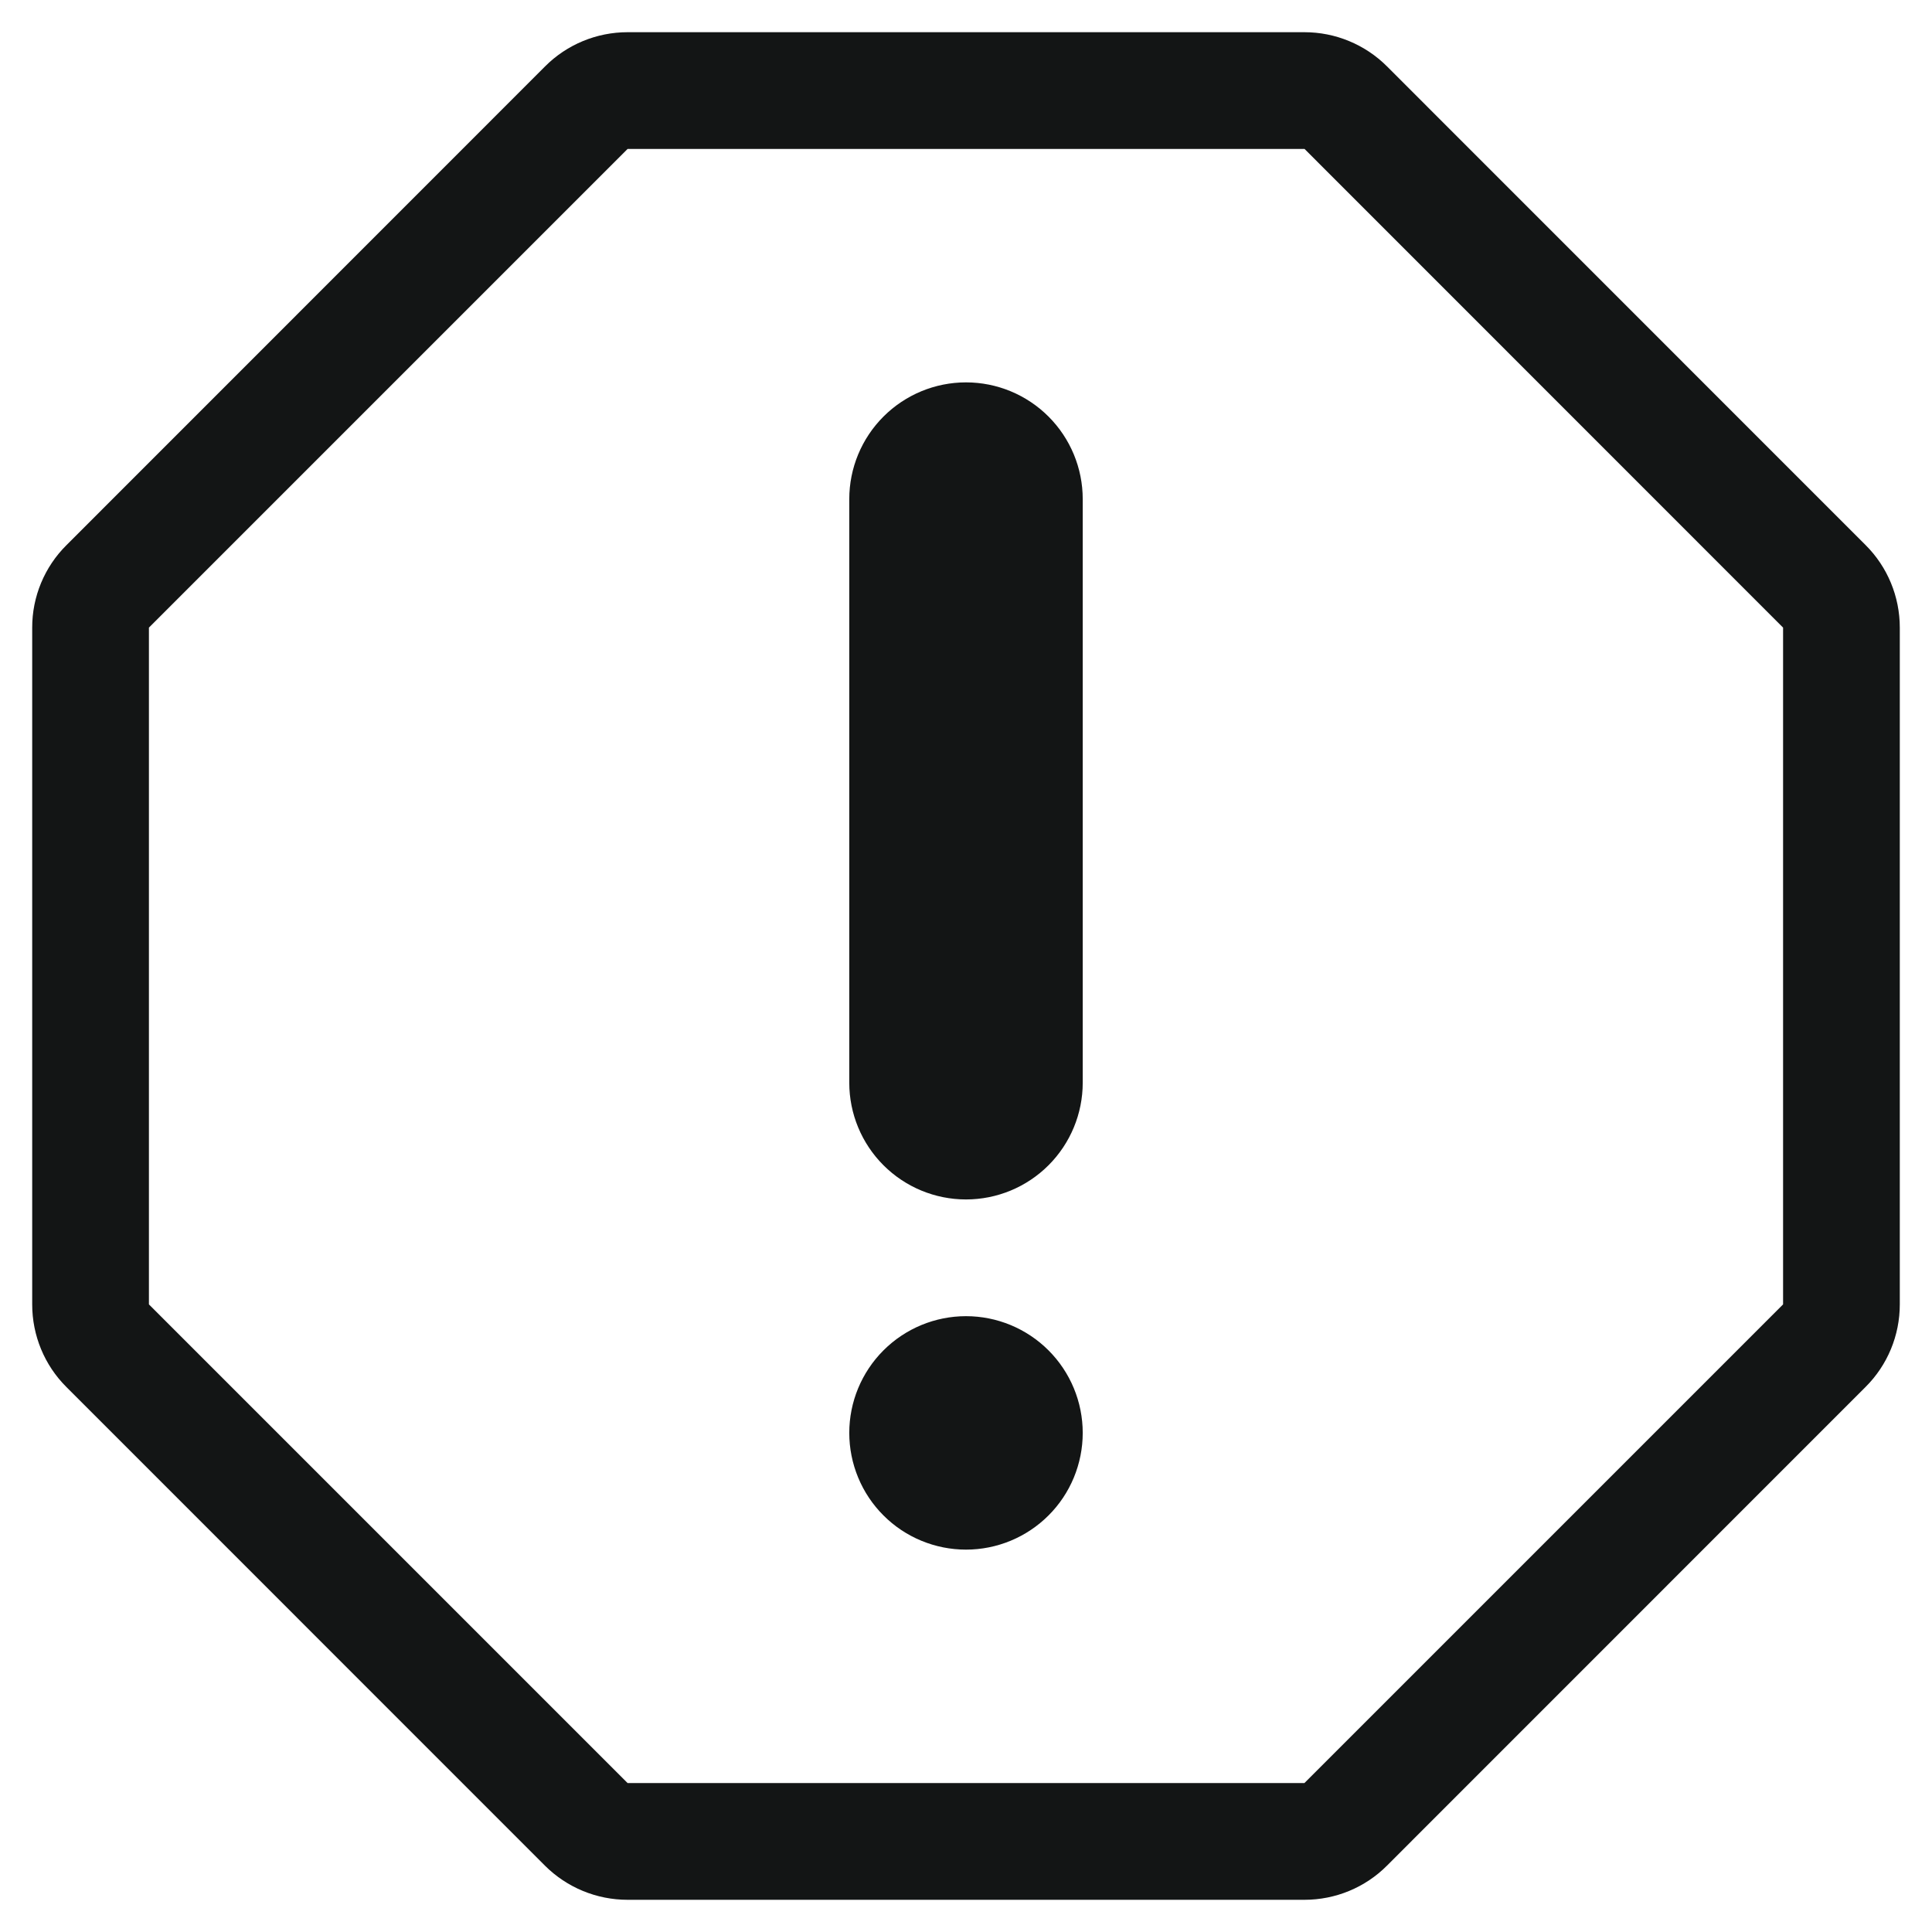 <svg width="60" height="60" viewBox="0 0 60 60" fill="none" xmlns="http://www.w3.org/2000/svg">
<path d="M43.075 2.062C42.738 1.725 42.338 1.458 41.898 1.276C41.458 1.093 40.986 1 40.509 1H19.491C18.53 1 17.606 1.381 16.928 2.062L2.066 16.928C1.727 17.264 1.459 17.663 1.276 18.103C1.093 18.543 0.999 19.015 1 19.491V40.513C1 41.473 1.381 42.398 2.062 43.075L16.925 57.941C17.606 58.619 18.527 59 19.491 59H40.513C41.473 59 42.398 58.619 43.075 57.938L57.938 43.072C58.619 42.394 59 41.473 59 40.509V19.491C59 18.53 58.619 17.606 57.938 16.928L43.075 2.062ZM55.375 40.509L40.509 55.375H19.491L4.625 40.509V19.491L19.491 4.625H40.513L55.375 19.491V40.509ZM30 11.875C29.039 11.875 28.117 12.257 27.437 12.937C26.757 13.617 26.375 14.539 26.375 15.5V33.625C26.375 34.586 26.757 35.508 27.437 36.188C28.117 36.868 29.039 37.25 30 37.25C30.961 37.25 31.883 36.868 32.563 36.188C33.243 35.508 33.625 34.586 33.625 33.625V15.5C33.625 14.539 33.243 13.617 32.563 12.937C31.883 12.257 30.961 11.875 30 11.875ZM26.375 44.5C26.375 44.976 26.469 45.447 26.651 45.887C26.833 46.327 27.1 46.727 27.437 47.063C27.773 47.4 28.173 47.667 28.613 47.849C29.053 48.031 29.524 48.125 30 48.125C30.961 48.125 31.883 47.743 32.563 47.063C32.9 46.727 33.167 46.327 33.349 45.887C33.531 45.447 33.625 44.976 33.625 44.5C33.625 43.539 33.243 42.617 32.563 41.937C31.883 41.257 30.961 40.875 30 40.875C29.039 40.875 28.117 41.257 27.437 41.937C26.757 42.617 26.375 43.539 26.375 44.5Z" fill="#131515"/>
</svg>
